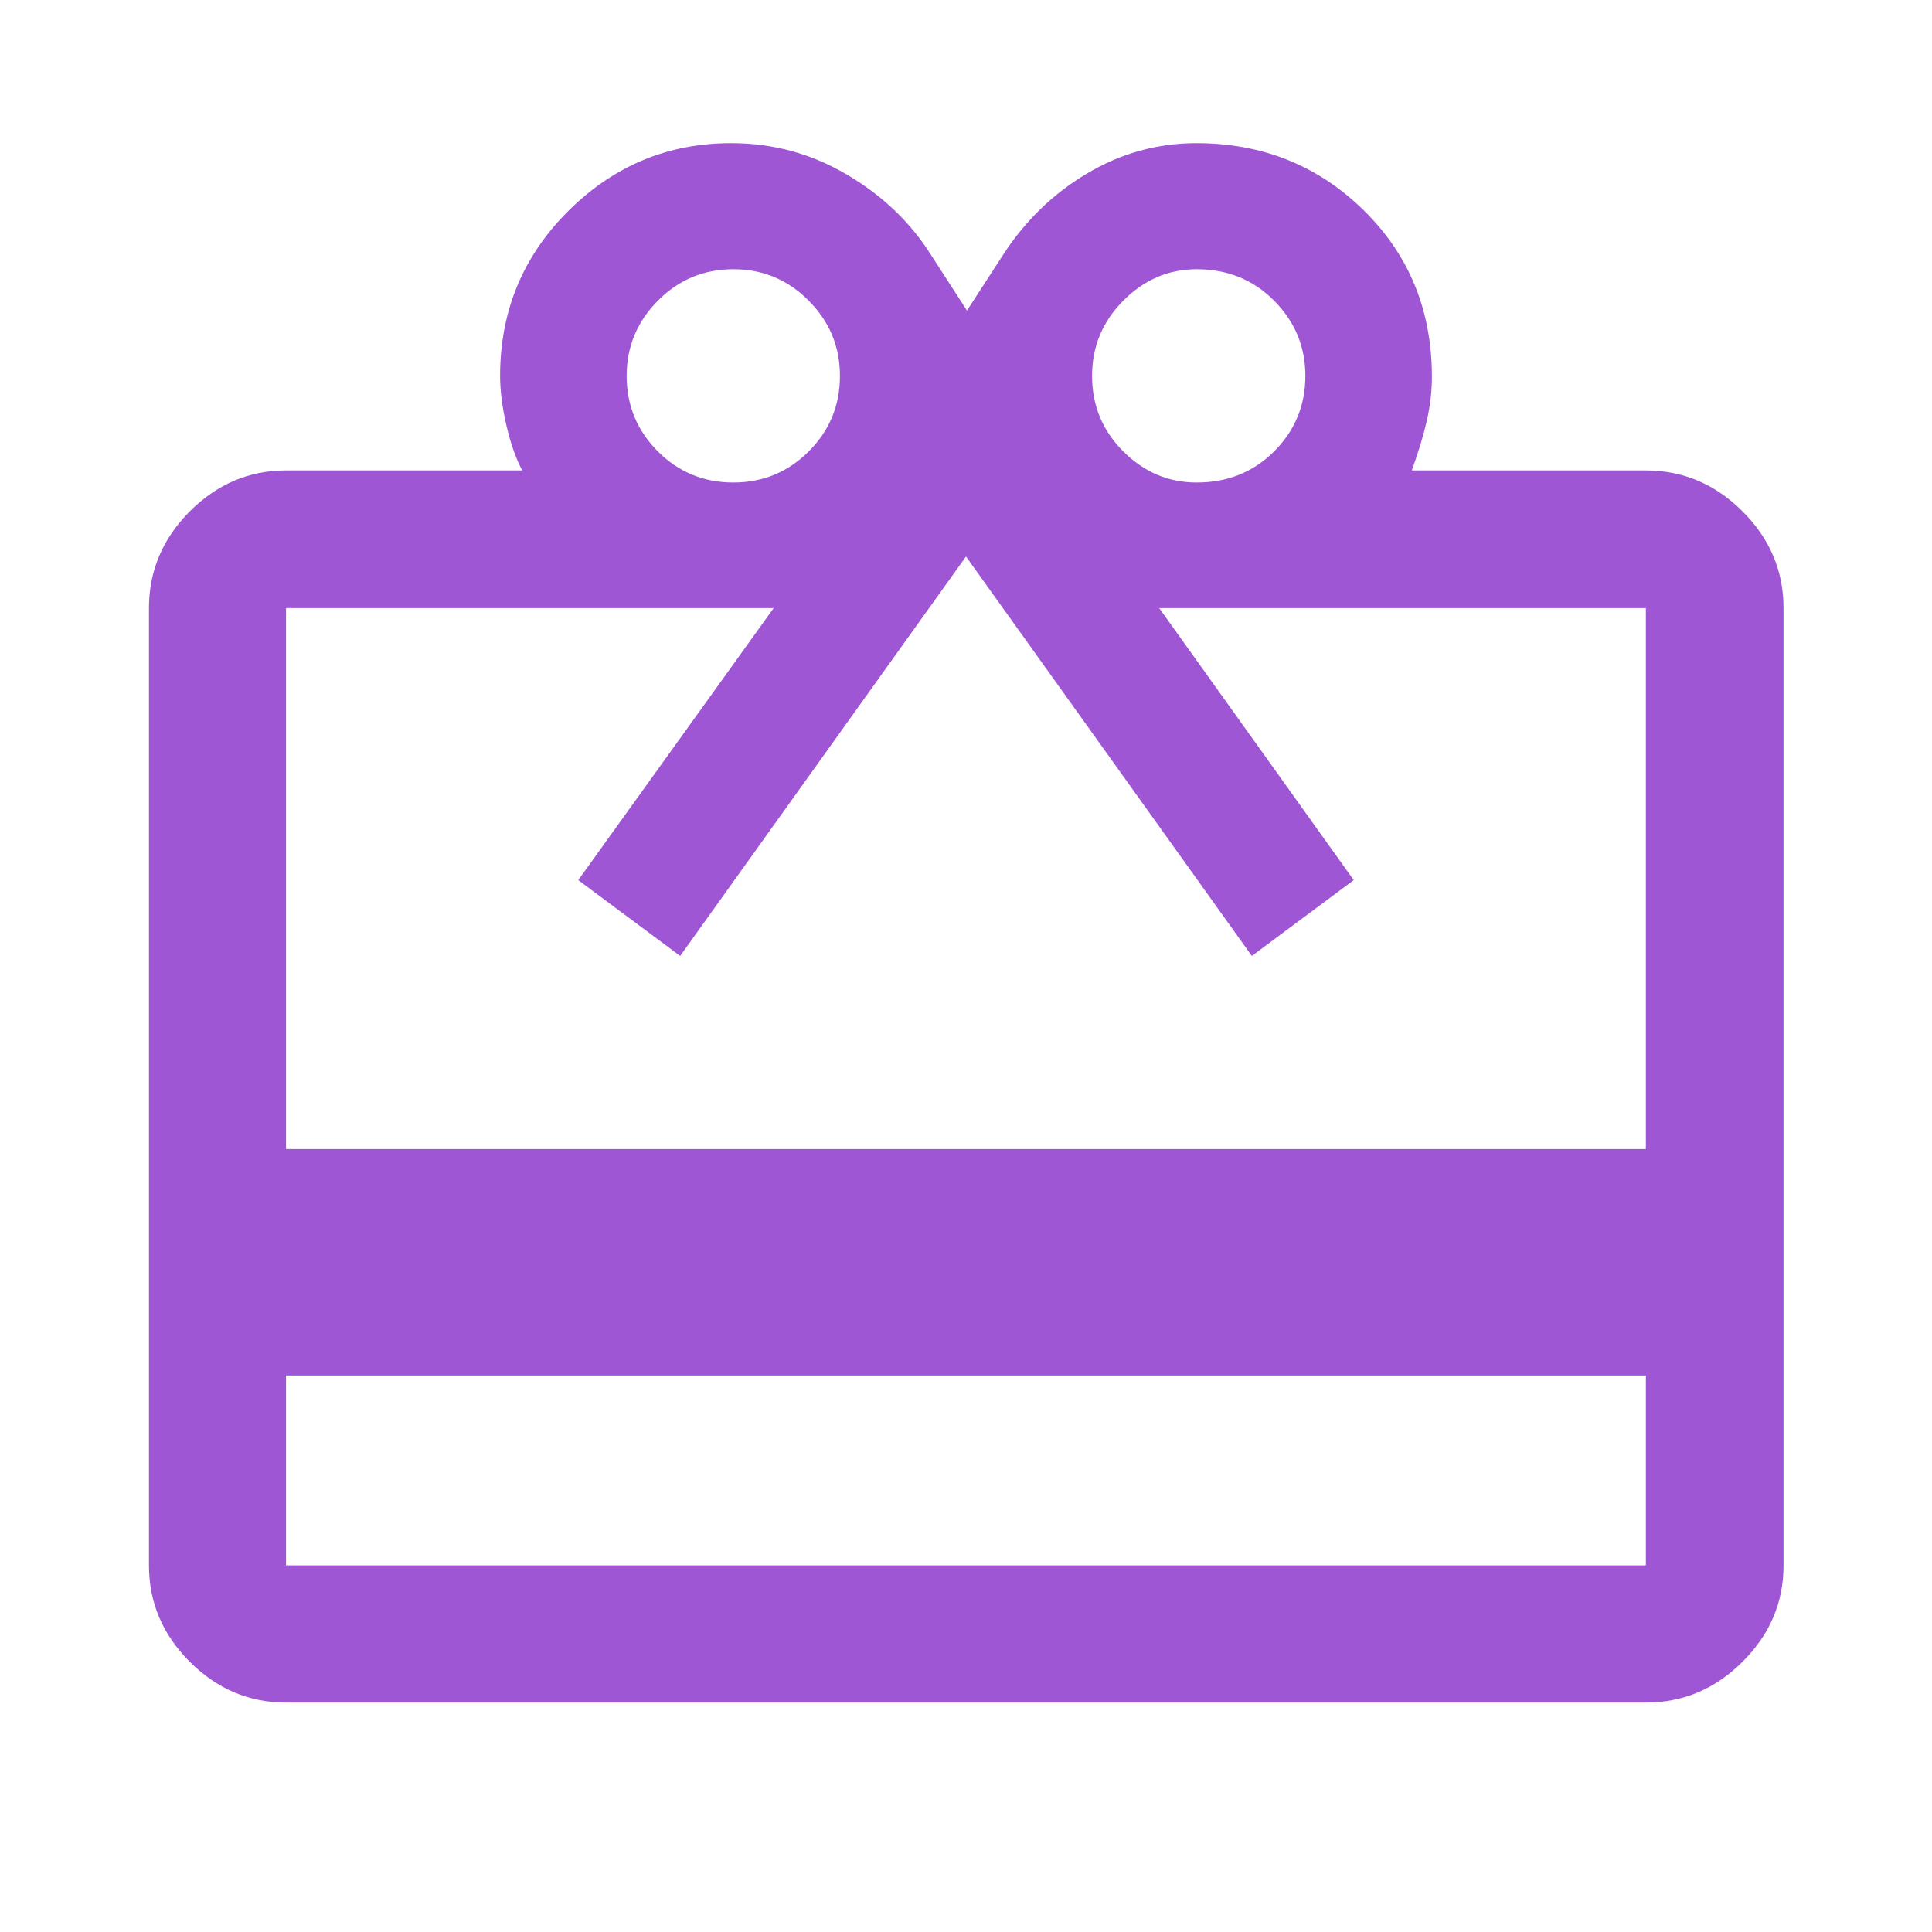 <svg width="20" height="20" viewBox="0 0 20 20" fill="none" xmlns="http://www.w3.org/2000/svg">
<path d="M2.961 14.239V16.205H17.038V14.239H2.961ZM2.961 4.87H5.406C5.34 4.745 5.285 4.59 5.242 4.403C5.199 4.217 5.177 4.046 5.177 3.891C5.177 3.222 5.412 2.653 5.882 2.185C6.352 1.717 6.914 1.482 7.569 1.482C8.002 1.482 8.401 1.591 8.768 1.808C9.136 2.025 9.425 2.301 9.637 2.638L10.01 3.215L10.384 2.638C10.61 2.288 10.899 2.007 11.251 1.797C11.604 1.587 11.982 1.482 12.386 1.482C13.068 1.482 13.645 1.714 14.116 2.176C14.587 2.638 14.823 3.213 14.823 3.901C14.823 4.047 14.806 4.198 14.771 4.352C14.736 4.507 14.684 4.679 14.615 4.87H17.038C17.423 4.87 17.757 5.012 18.039 5.294C18.322 5.577 18.463 5.91 18.463 6.295V16.205C18.463 16.588 18.322 16.921 18.039 17.202C17.757 17.484 17.423 17.625 17.038 17.625H2.961C2.578 17.625 2.246 17.484 1.964 17.202C1.683 16.921 1.542 16.588 1.542 16.205V6.295C1.542 5.91 1.683 5.577 1.964 5.294C2.246 5.012 2.578 4.87 2.961 4.87ZM2.961 11.895H17.038V6.295H12L14.014 9.111L12.959 9.896L10 5.761L7.041 9.896L5.986 9.111L8.009 6.295H2.961V11.895ZM7.591 4.995C7.897 4.995 8.157 4.888 8.372 4.673C8.588 4.457 8.695 4.197 8.695 3.891C8.695 3.589 8.588 3.33 8.372 3.113C8.157 2.896 7.897 2.787 7.591 2.787C7.285 2.787 7.025 2.896 6.81 3.113C6.595 3.33 6.487 3.589 6.487 3.891C6.487 4.197 6.595 4.457 6.81 4.673C7.025 4.888 7.285 4.995 7.591 4.995ZM12.388 4.995C12.707 4.995 12.974 4.888 13.19 4.673C13.405 4.457 13.513 4.197 13.513 3.891C13.513 3.589 13.405 3.33 13.19 3.113C12.974 2.896 12.707 2.787 12.388 2.787C12.096 2.787 11.843 2.896 11.628 3.113C11.412 3.33 11.305 3.589 11.305 3.891C11.305 4.197 11.412 4.457 11.628 4.673C11.843 4.888 12.096 4.995 12.388 4.995Z" fill="#9F56D4"/>
</svg>
